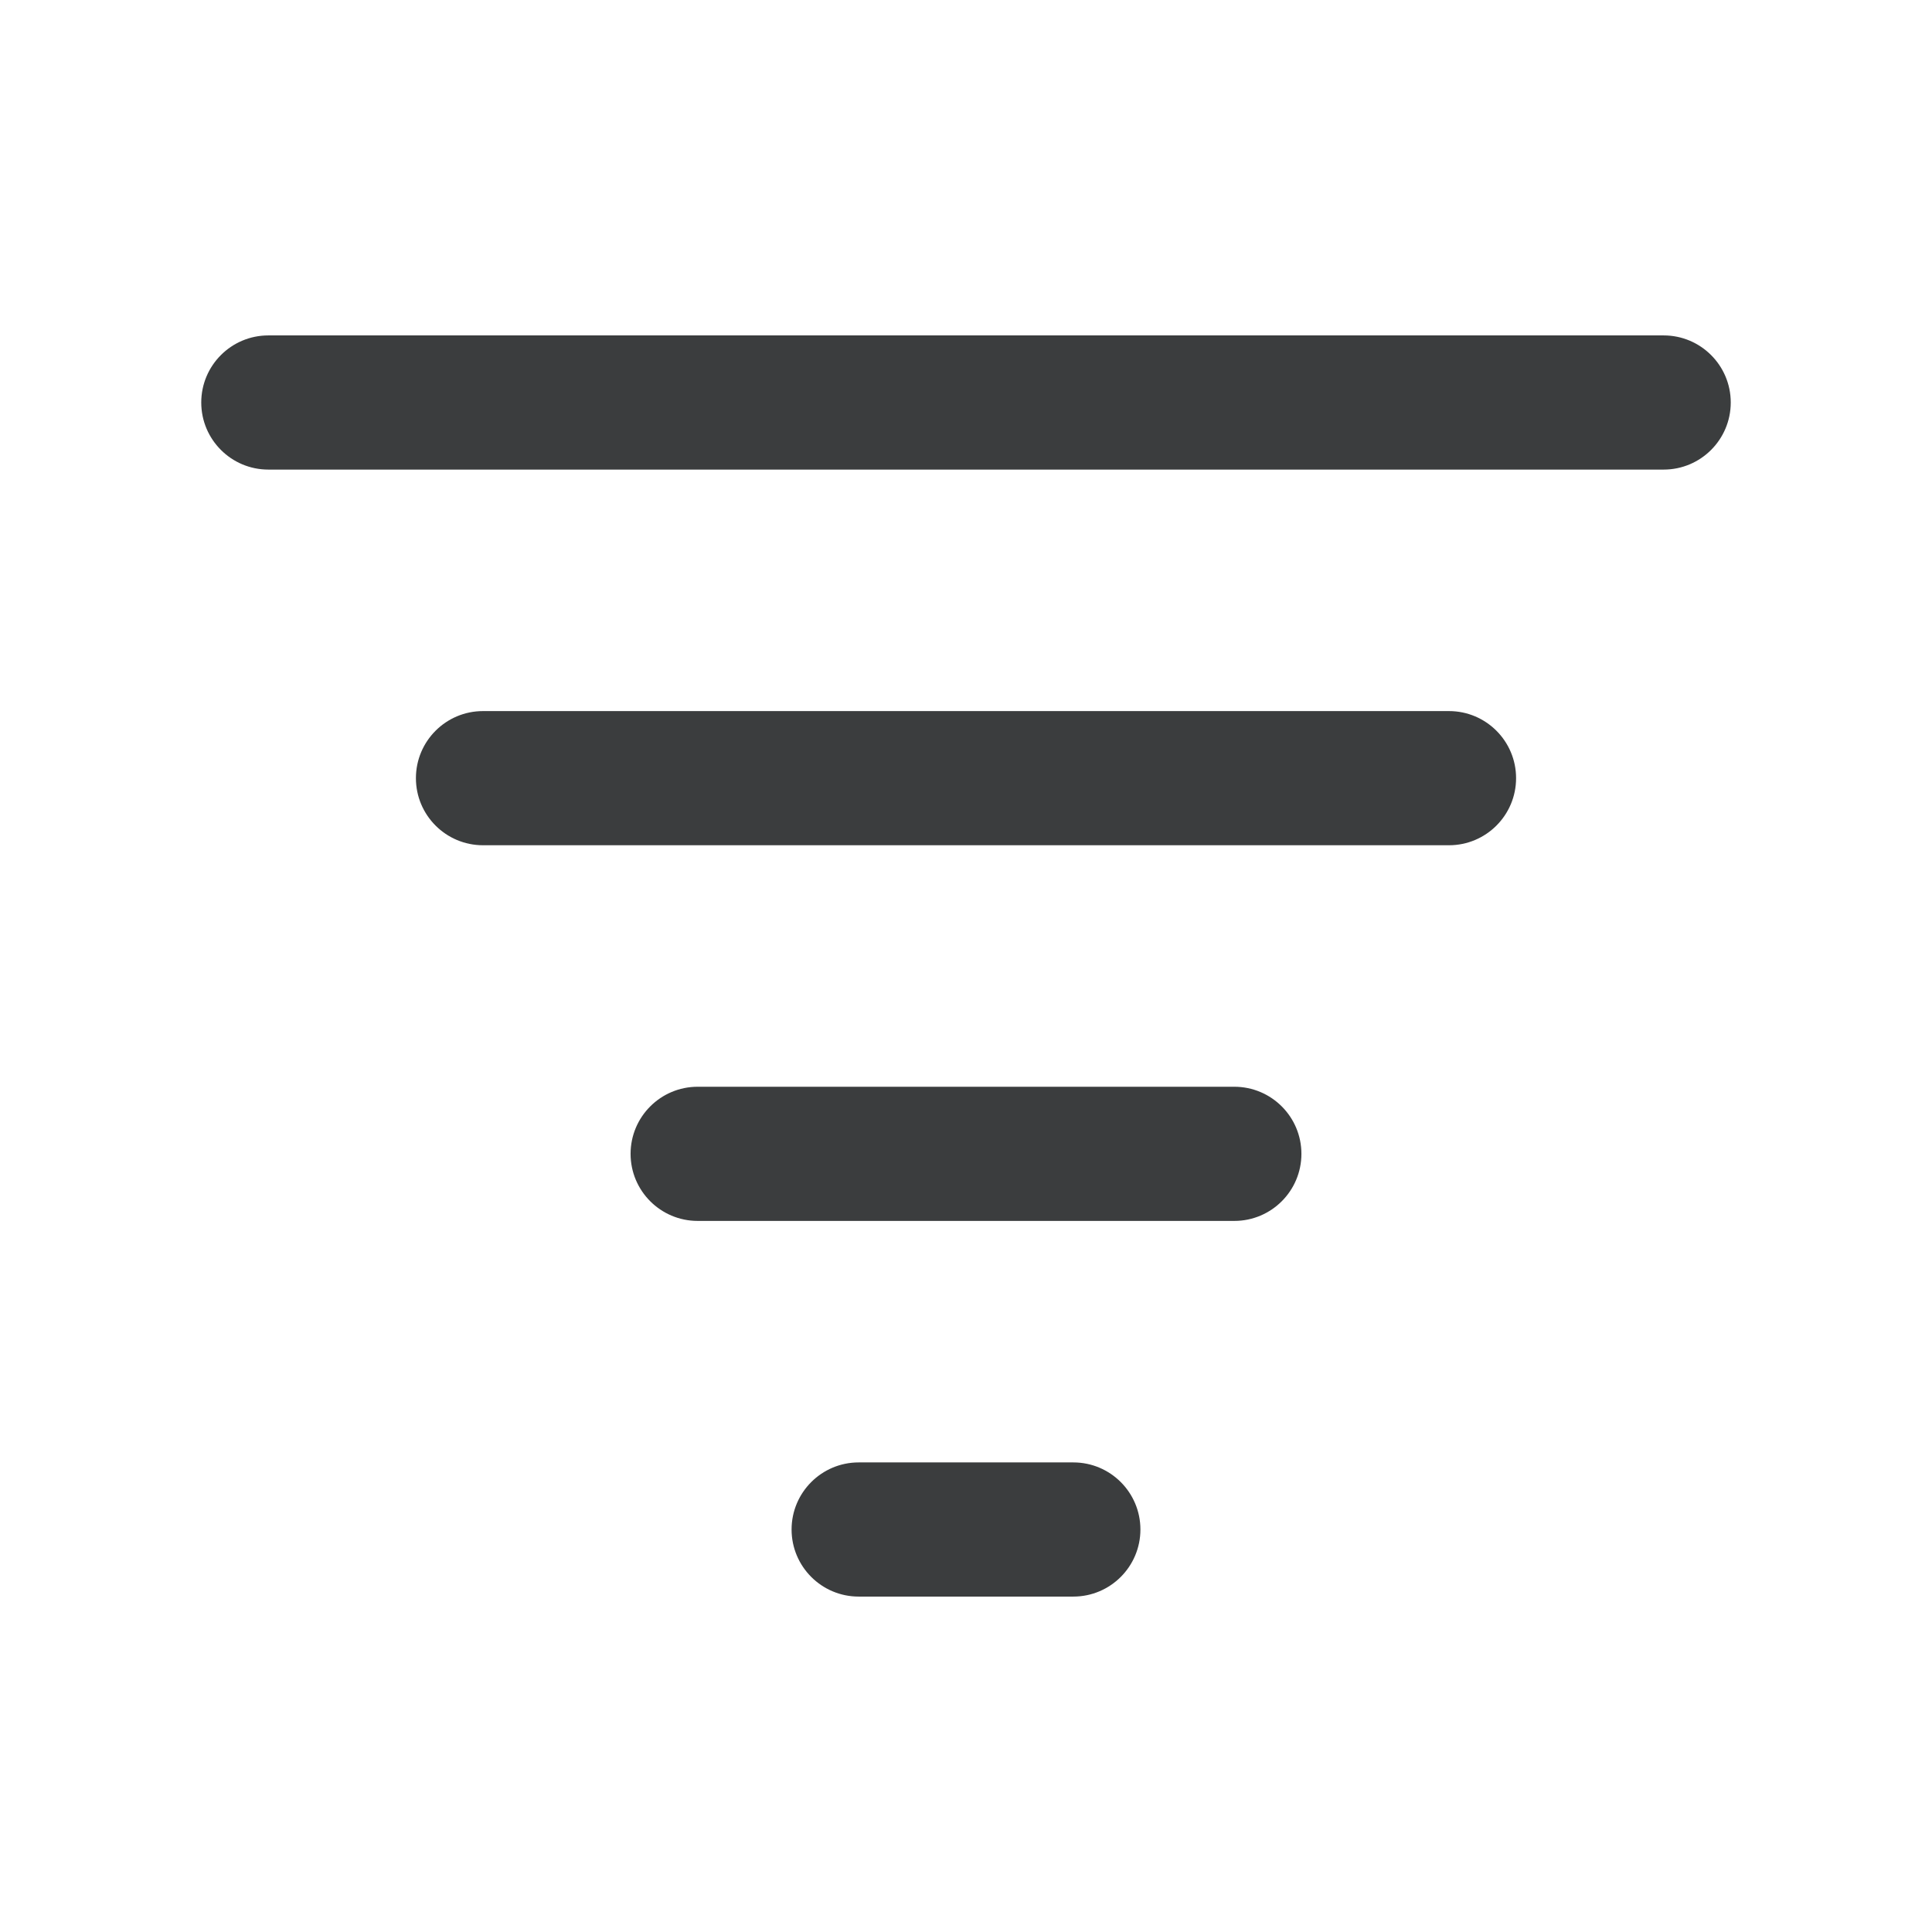 <svg xmlns="http://www.w3.org/2000/svg" width="36" height="36" viewBox="0 0 36 36">
  <path fill="#3B3D3E" fill-rule="evenodd" d="M2,2.75 C1.31,2.75 0.75,2.19 0.75,1.5 C0.75,0.81 1.31,0.25 2,0.25 L28,0.25 C28.69,0.25 29.25,0.81 29.25,1.5 C29.25,2.19 28.69,2.75 28,2.75 L2,2.75 Z M6,9.75 C5.31,9.75 4.75,9.19 4.75,8.5 C4.75,7.81 5.31,7.25 6,7.25 L24,7.25 C24.69,7.25 25.25,7.81 25.25,8.5 C25.25,9.19 24.69,9.75 24,9.75 L6,9.75 Z M10,16.75 C9.31,16.75 8.75,16.19 8.75,15.5 C8.75,14.81 9.31,14.25 10,14.25 L20,14.25 C20.69,14.25 21.25,14.81 21.25,15.5 C21.25,16.19 20.69,16.75 20,16.75 L10,16.75 Z M13,23.75 C12.31,23.75 11.75,23.19 11.75,22.5 C11.75,21.81 12.31,21.25 13,21.25 L17,21.25 C17.69,21.25 18.25,21.81 18.25,22.5 C18.25,23.19 17.69,23.75 17,23.75 L13,23.75 Z" transform="translate(3 6)"/>
</svg>
